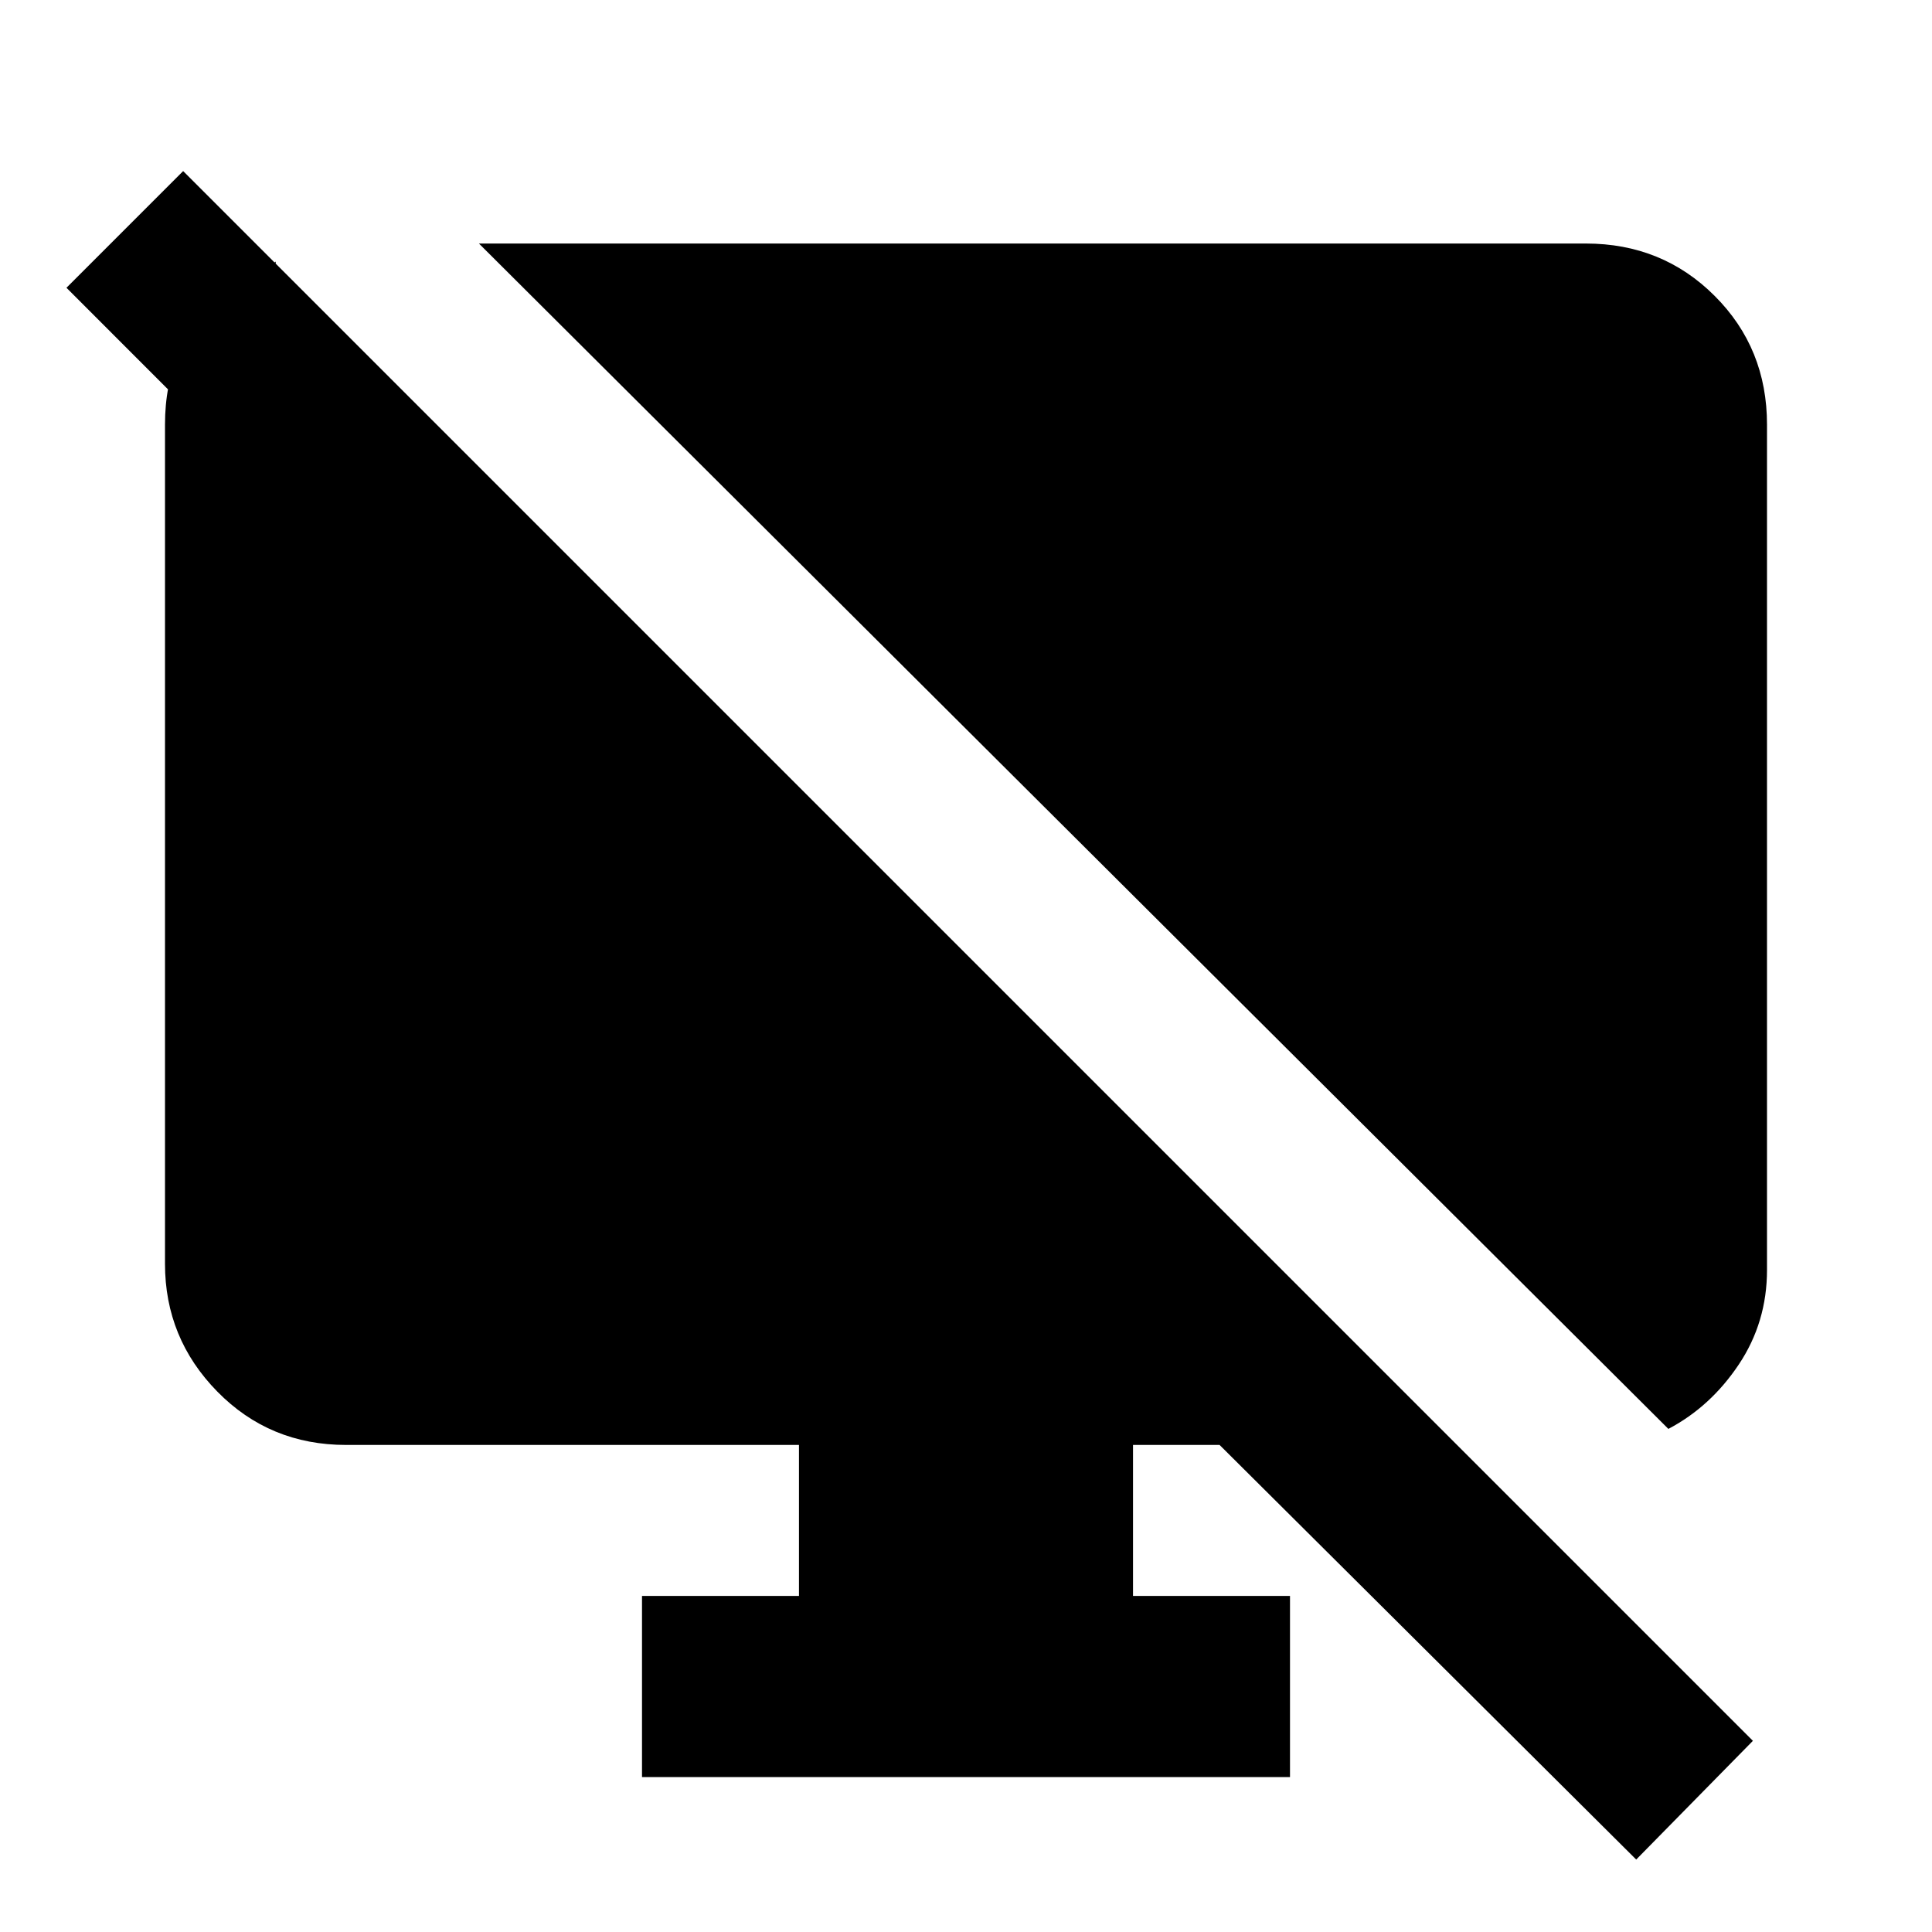 <svg xmlns="http://www.w3.org/2000/svg" height="20" width="20"><path d="M2.854 2.708v2.438L.688 2.979l1.208-1.208 16.25 16.25-1.208 1.229-4.313-4.292h-.896v1.563h1.625v1.875H6.646v-1.875h1.625v-1.563H3.583q-.791 0-1.333-.552-.542-.552-.542-1.323V4.396q0-.834.573-1.261l.573-.427Zm14.417 12.084L4.958 2.521h11.459q.791 0 1.333.542.542.541.542 1.333v8.75q0 .542-.292.979-.292.437-.729.667Z"/></svg>